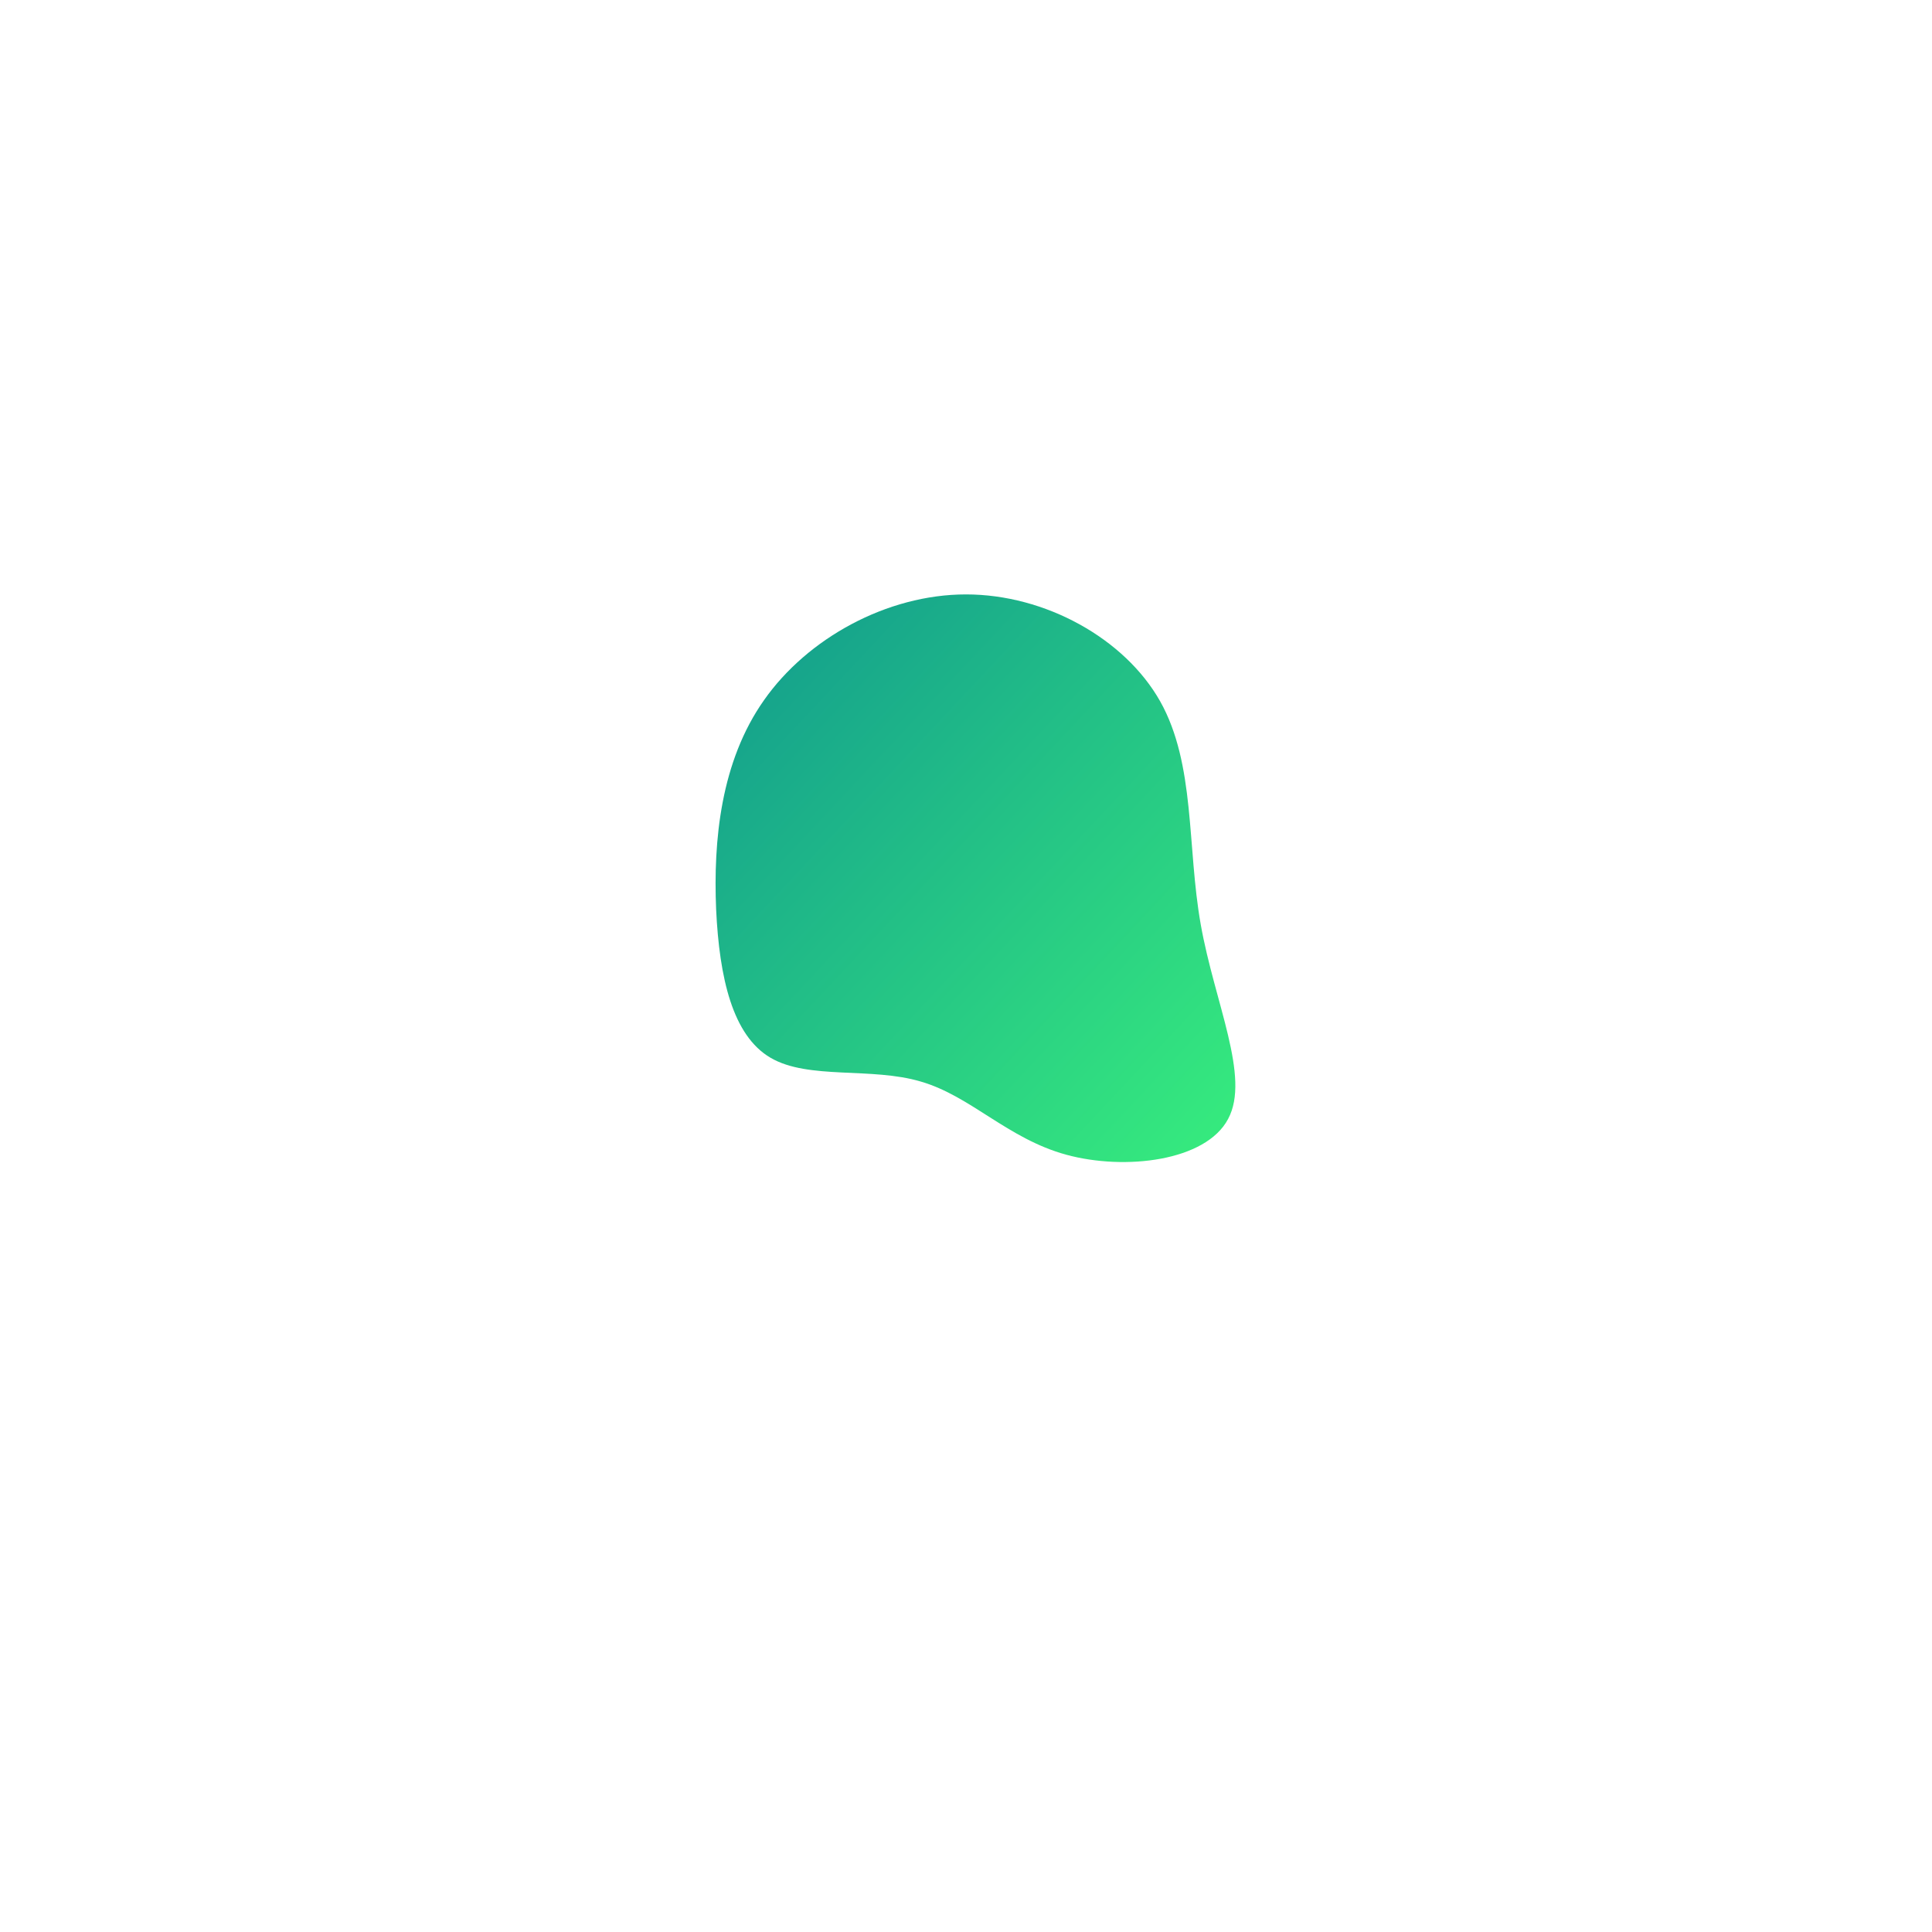<?xml version="1.0" standalone="no"?>
<svg width="600" height="600" viewBox="0 0 600 600" xmlns="http://www.w3.org/2000/svg" >
    <linearGradient id="shape1" x2="1" y2="1">
        <stop offset="0%" stop-color="#11998e" />
        <stop offset="100%" stop-color="#38ef7d" />
    </linearGradient>

  <g transform="translate(300,300)">
    <path d="M60.3,-82.2C71.3,-62.6,68.6,-37.1,72.9,-12.9C77.2,11.4,88.4,34.5,81.4,47.5C74.5,60.6,49.4,63.6,31.1,58.6C12.9,53.6,1.5,40.4,-14,35.9C-29.4,31.3,-48.9,35.4,-60.7,28.5C-72.5,21.6,-76.6,3.7,-77.6,-17.6C-78.5,-38.9,-76.2,-63.5,-62.7,-82.6C-49.3,-101.7,-24.6,-115.4,0,-115.4C24.6,-115.4,49.3,-101.7,60.3,-82.2Z" fill="url(#shape1)" />
  </g>
</svg>
    